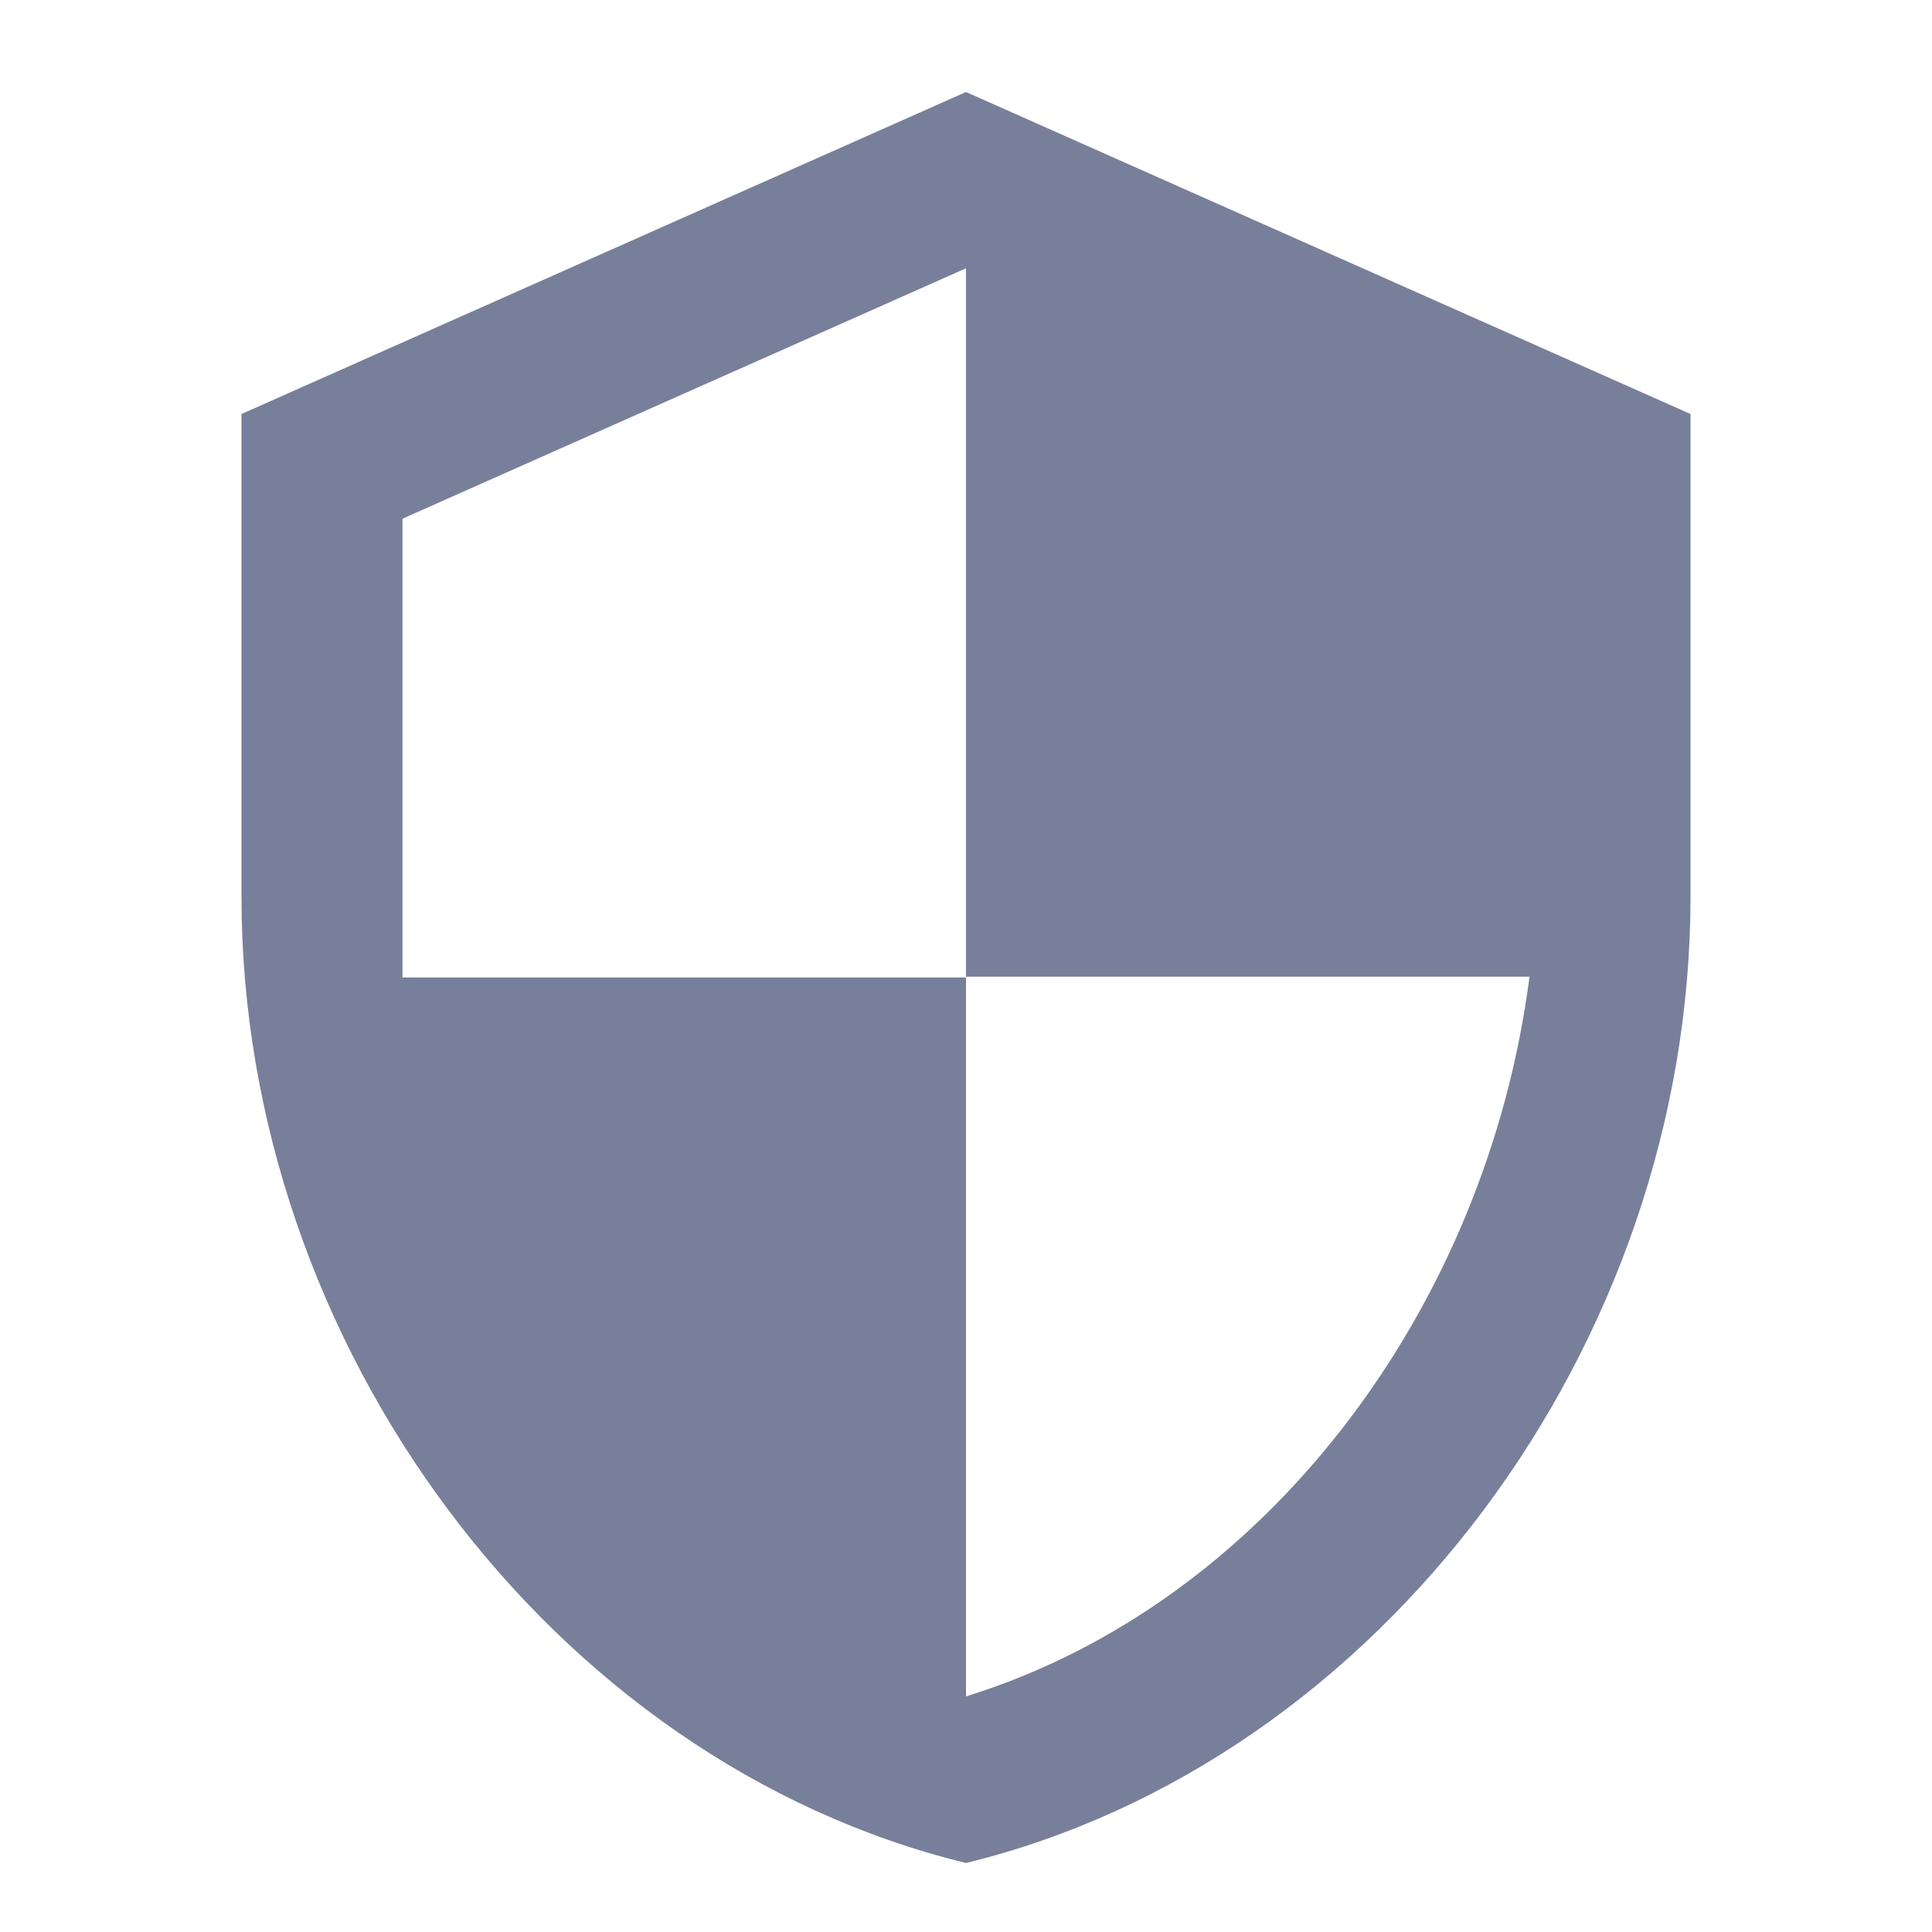 <svg width="21" height="21" viewBox="0 0 21 21" fill="none" xmlns="http://www.w3.org/2000/svg">
<path d="M10.5 1L2.625 4.5V9.75C2.625 14.606 5.985 19.148 10.5 20.25C15.015 19.148 18.375 14.606 18.375 9.75V4.5L10.5 1ZM10.5 10.616H16.625C16.161 14.221 13.755 17.433 10.5 18.439V10.625H4.375V5.638L10.5 2.916V10.616Z" fill="#787F9A"/>
</svg>

